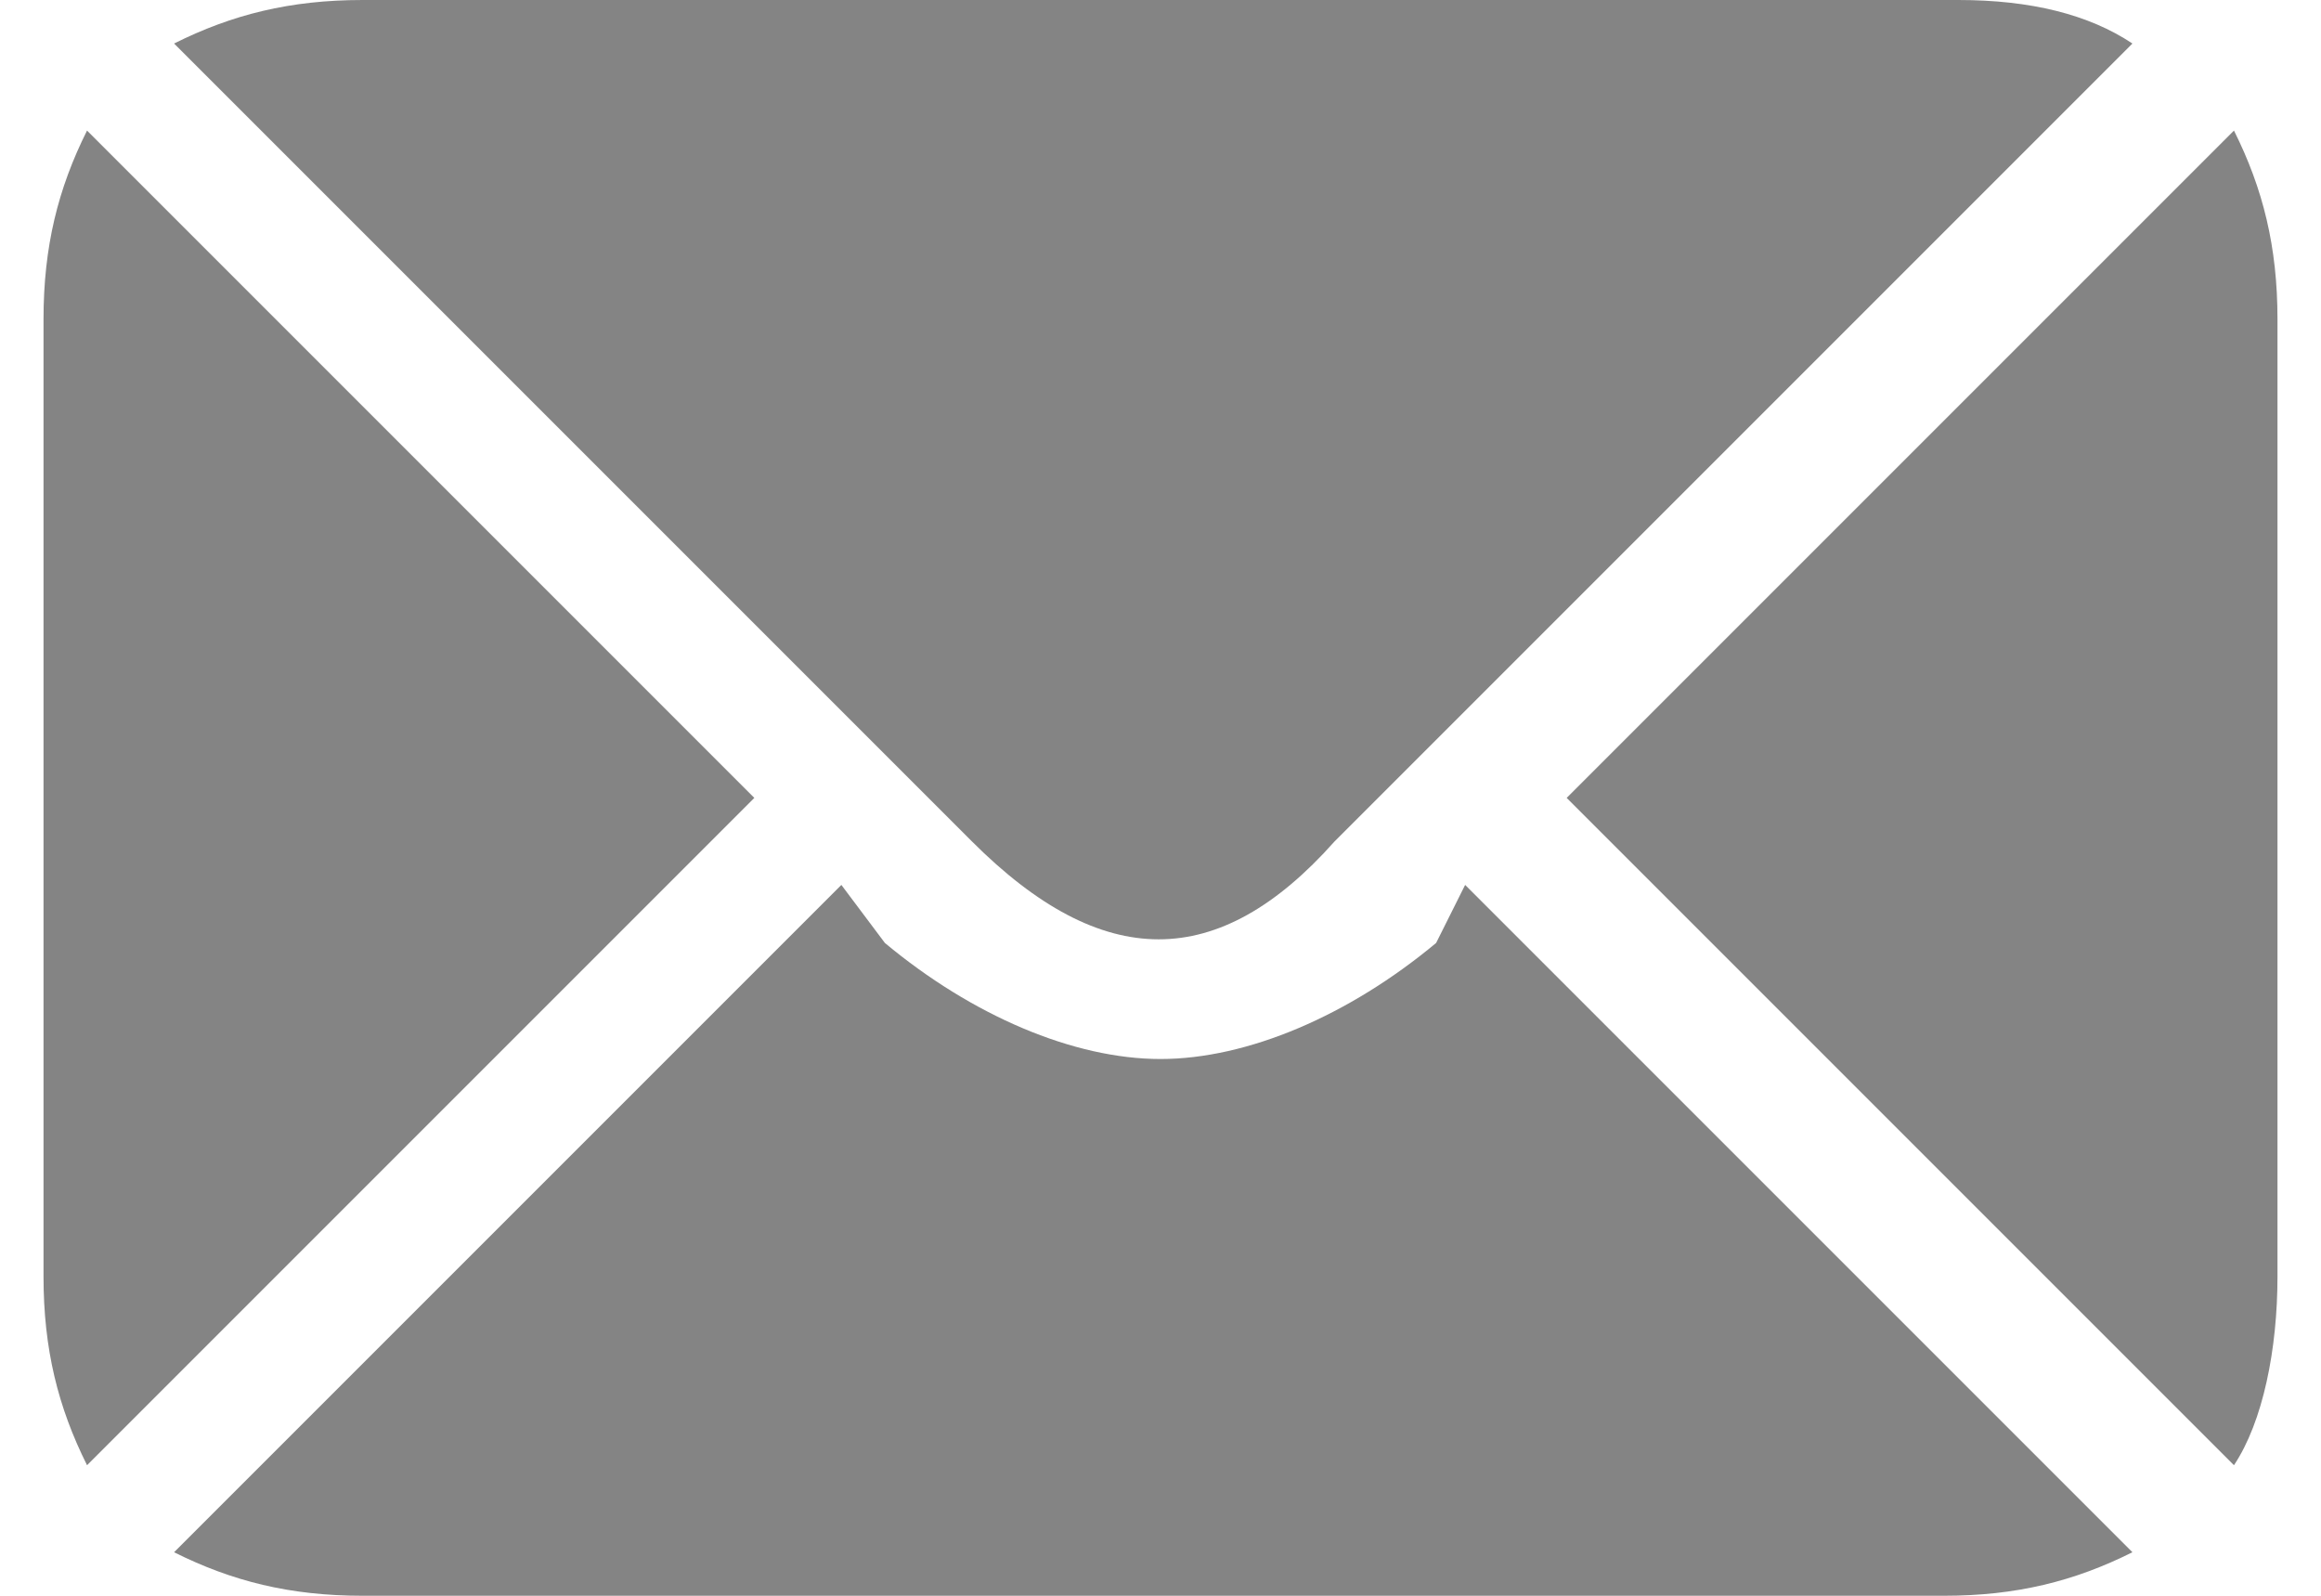 <?xml version="1.0" encoding="utf-8"?>
<!-- Generator: Adobe Illustrator 19.0.0, SVG Export Plug-In . SVG Version: 6.00 Build 0)  -->
<svg version="1.1" id="Layer_1" xmlns="http://www.w3.org/2000/svg" xmlns:xlink="http://www.w3.org/1999/xlink" x="0px" y="0px"
	 viewBox="0 0 16 11" style="enable-background:new 0 0 16 11;" xml:space="preserve">
<style type="text/css">
	.st0{fill:#848484;}
</style>
<g>
	<path id="XMLID_4_" class="st0" d="M9.2,5.8l5.5-5.5C14.4,0.1,14,0,13.5,0H2.5C2,0,1.6,0.1,1.2,0.3l5.5,5.5
		C7.6,6.7,8.4,6.7,9.2,5.8z"/>
	<path id="XMLID_3_" class="st0" d="M15.4,0.9l-4.6,4.6l4.6,4.6c0.2-0.3,0.3-0.8,0.3-1.3V2.2C15.7,1.7,15.6,1.3,15.4,0.9z"/>
	<path id="XMLID_2_" class="st0" d="M9.9,6.5C9.3,7,8.6,7.3,8,7.3C7.4,7.3,6.7,7,6.1,6.5L5.8,6.1l-4.6,4.6C1.6,10.9,2,11,2.5,11
		h10.9c0.5,0,0.9-0.1,1.3-0.3l-4.6-4.6L9.9,6.5z"/>
	<path id="XMLID_1_" class="st0" d="M0.6,0.9C0.4,1.3,0.3,1.7,0.3,2.2v6.6c0,0.5,0.1,0.9,0.3,1.3l4.6-4.6L0.6,0.9z"/>
</g>
</svg>
